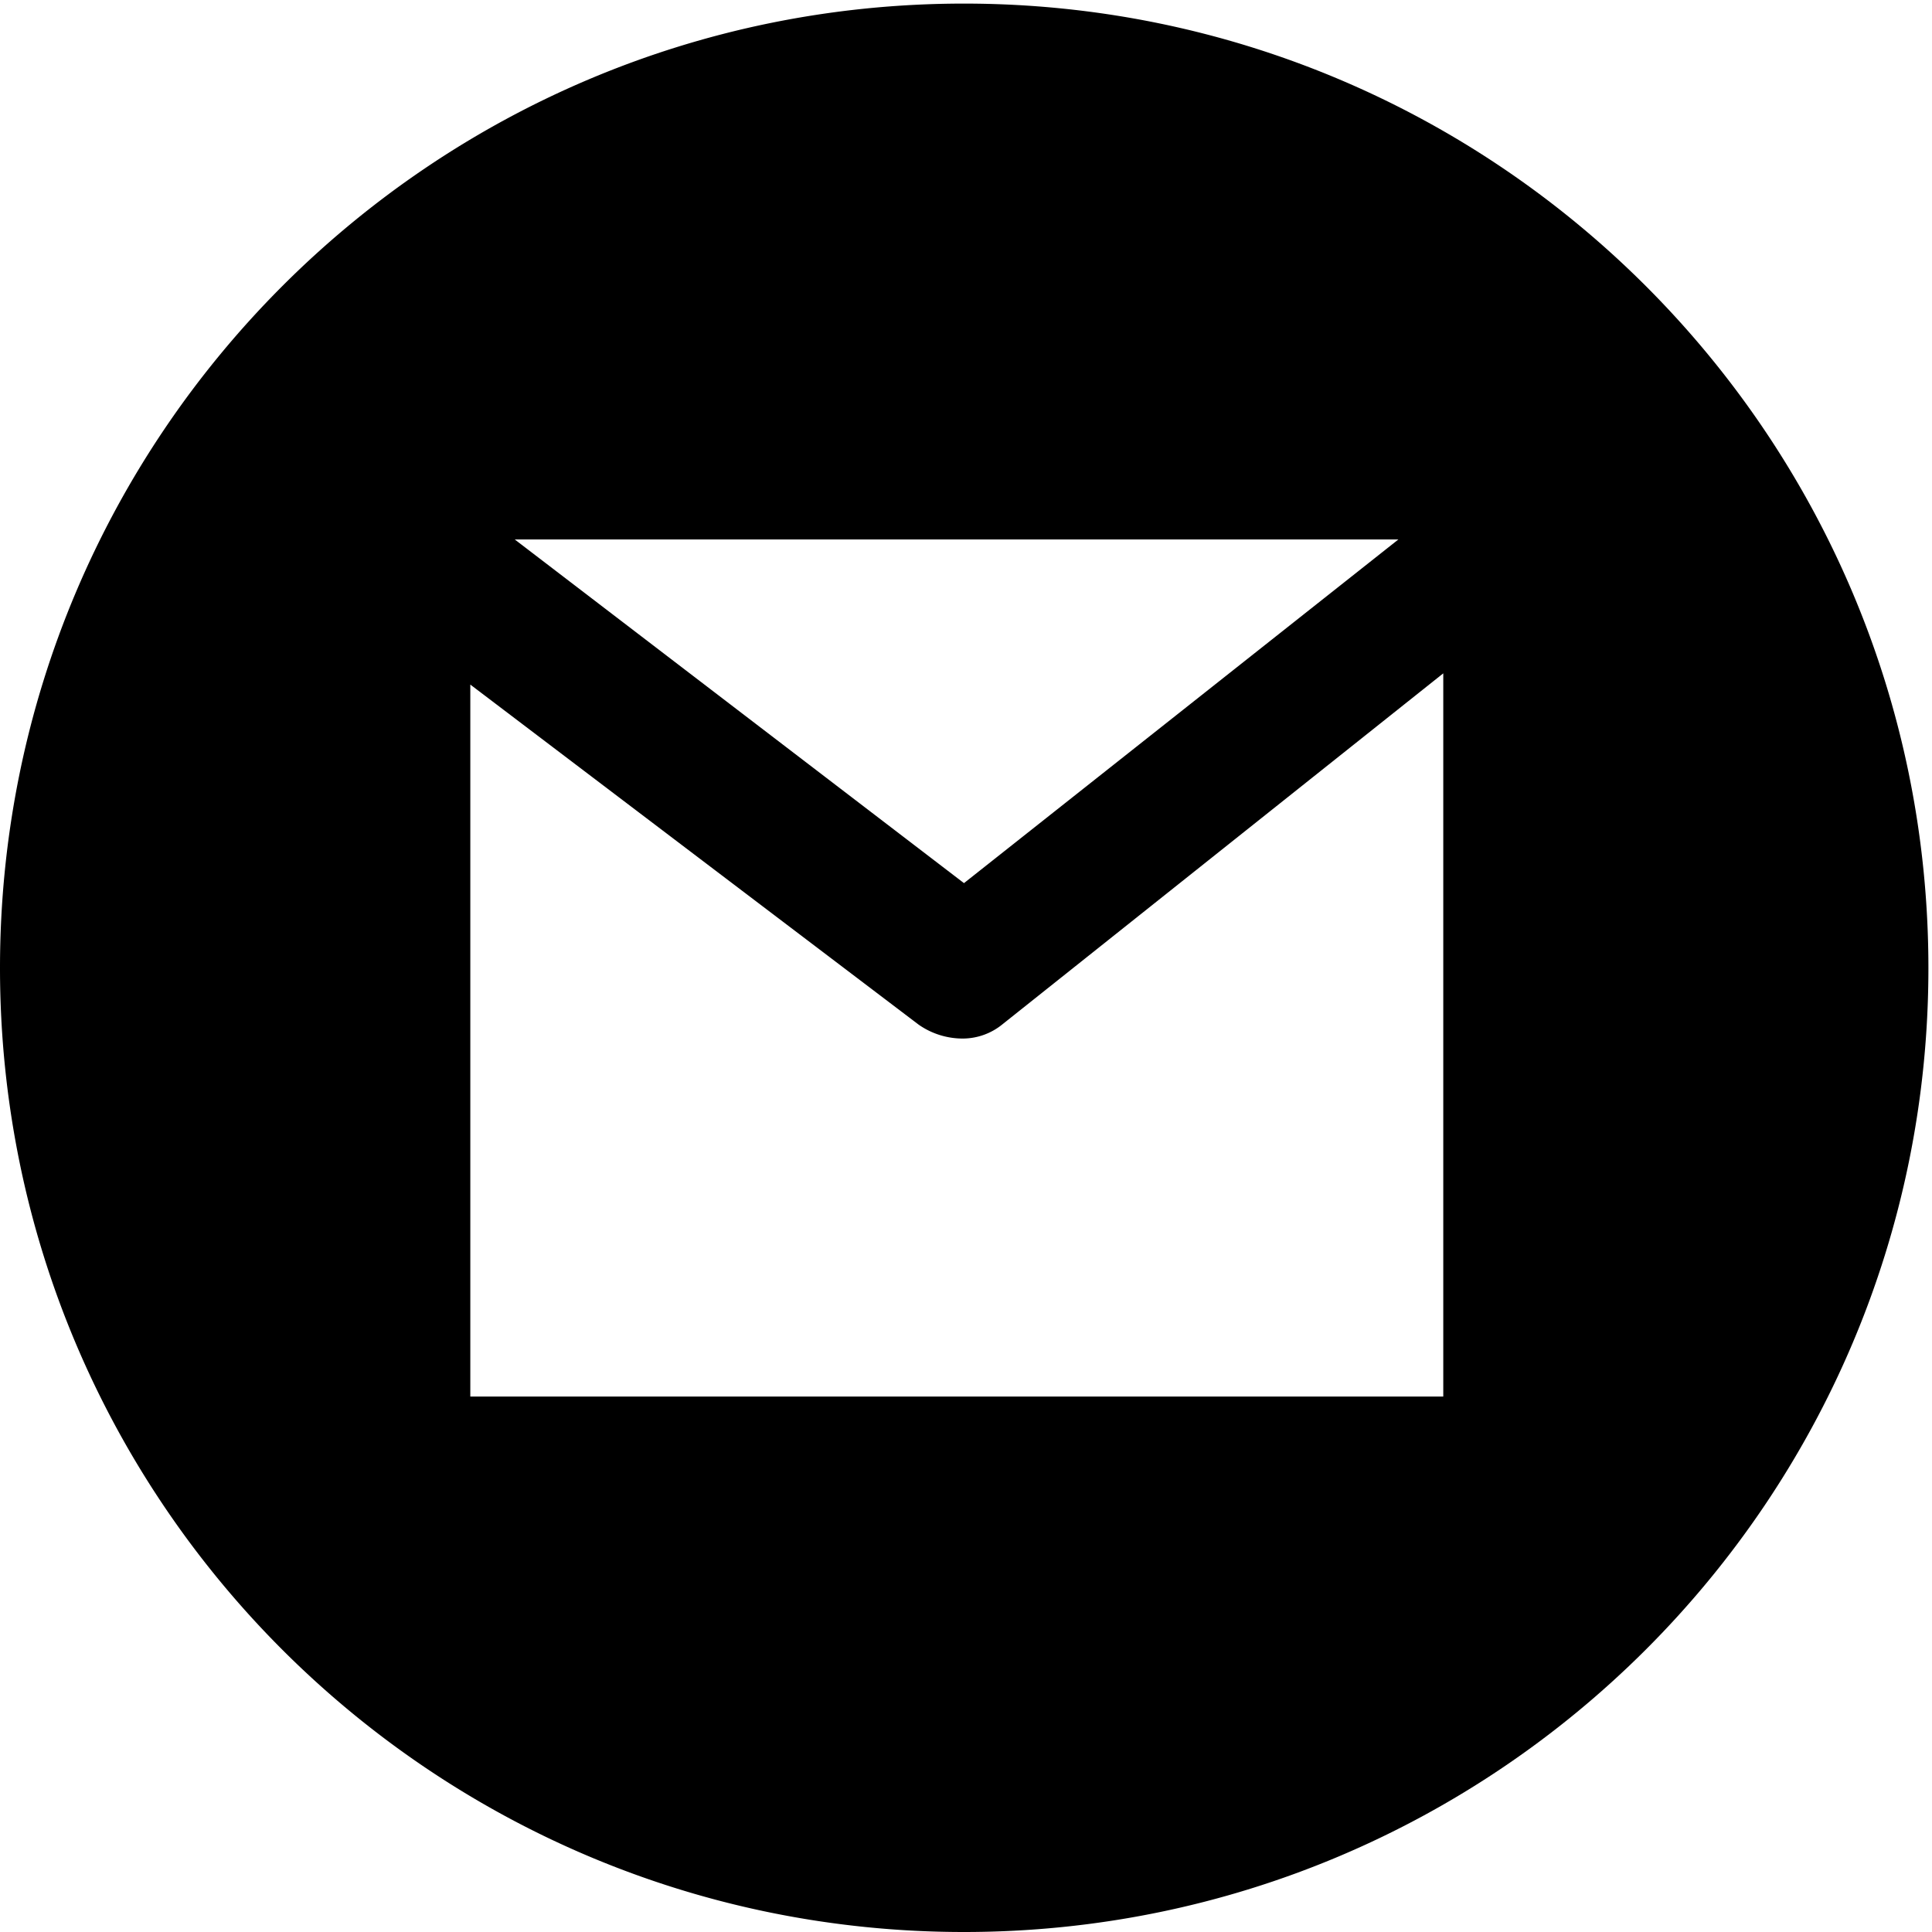 <svg xmlns="http://www.w3.org/2000/svg" width="430.1" height="430.1" viewBox="0 0 430.1 430.1"><path fill="#000" d="M214.6.8C96.1.8 0 96.9 0 215.5s96.1 214.6 214.6 214.6S429.3 334 429.3 215.5 333.2.8 214.6.8zm96.7 119.3l-96.7 76.5-100-76.5zm10 190.8H104.7V152.4l99.8 75.7a17.1 17.1 0 0 0 9.9 3.1 14 14 0 0 0 8.8-3.2l98.1-78.1z"/></svg>
